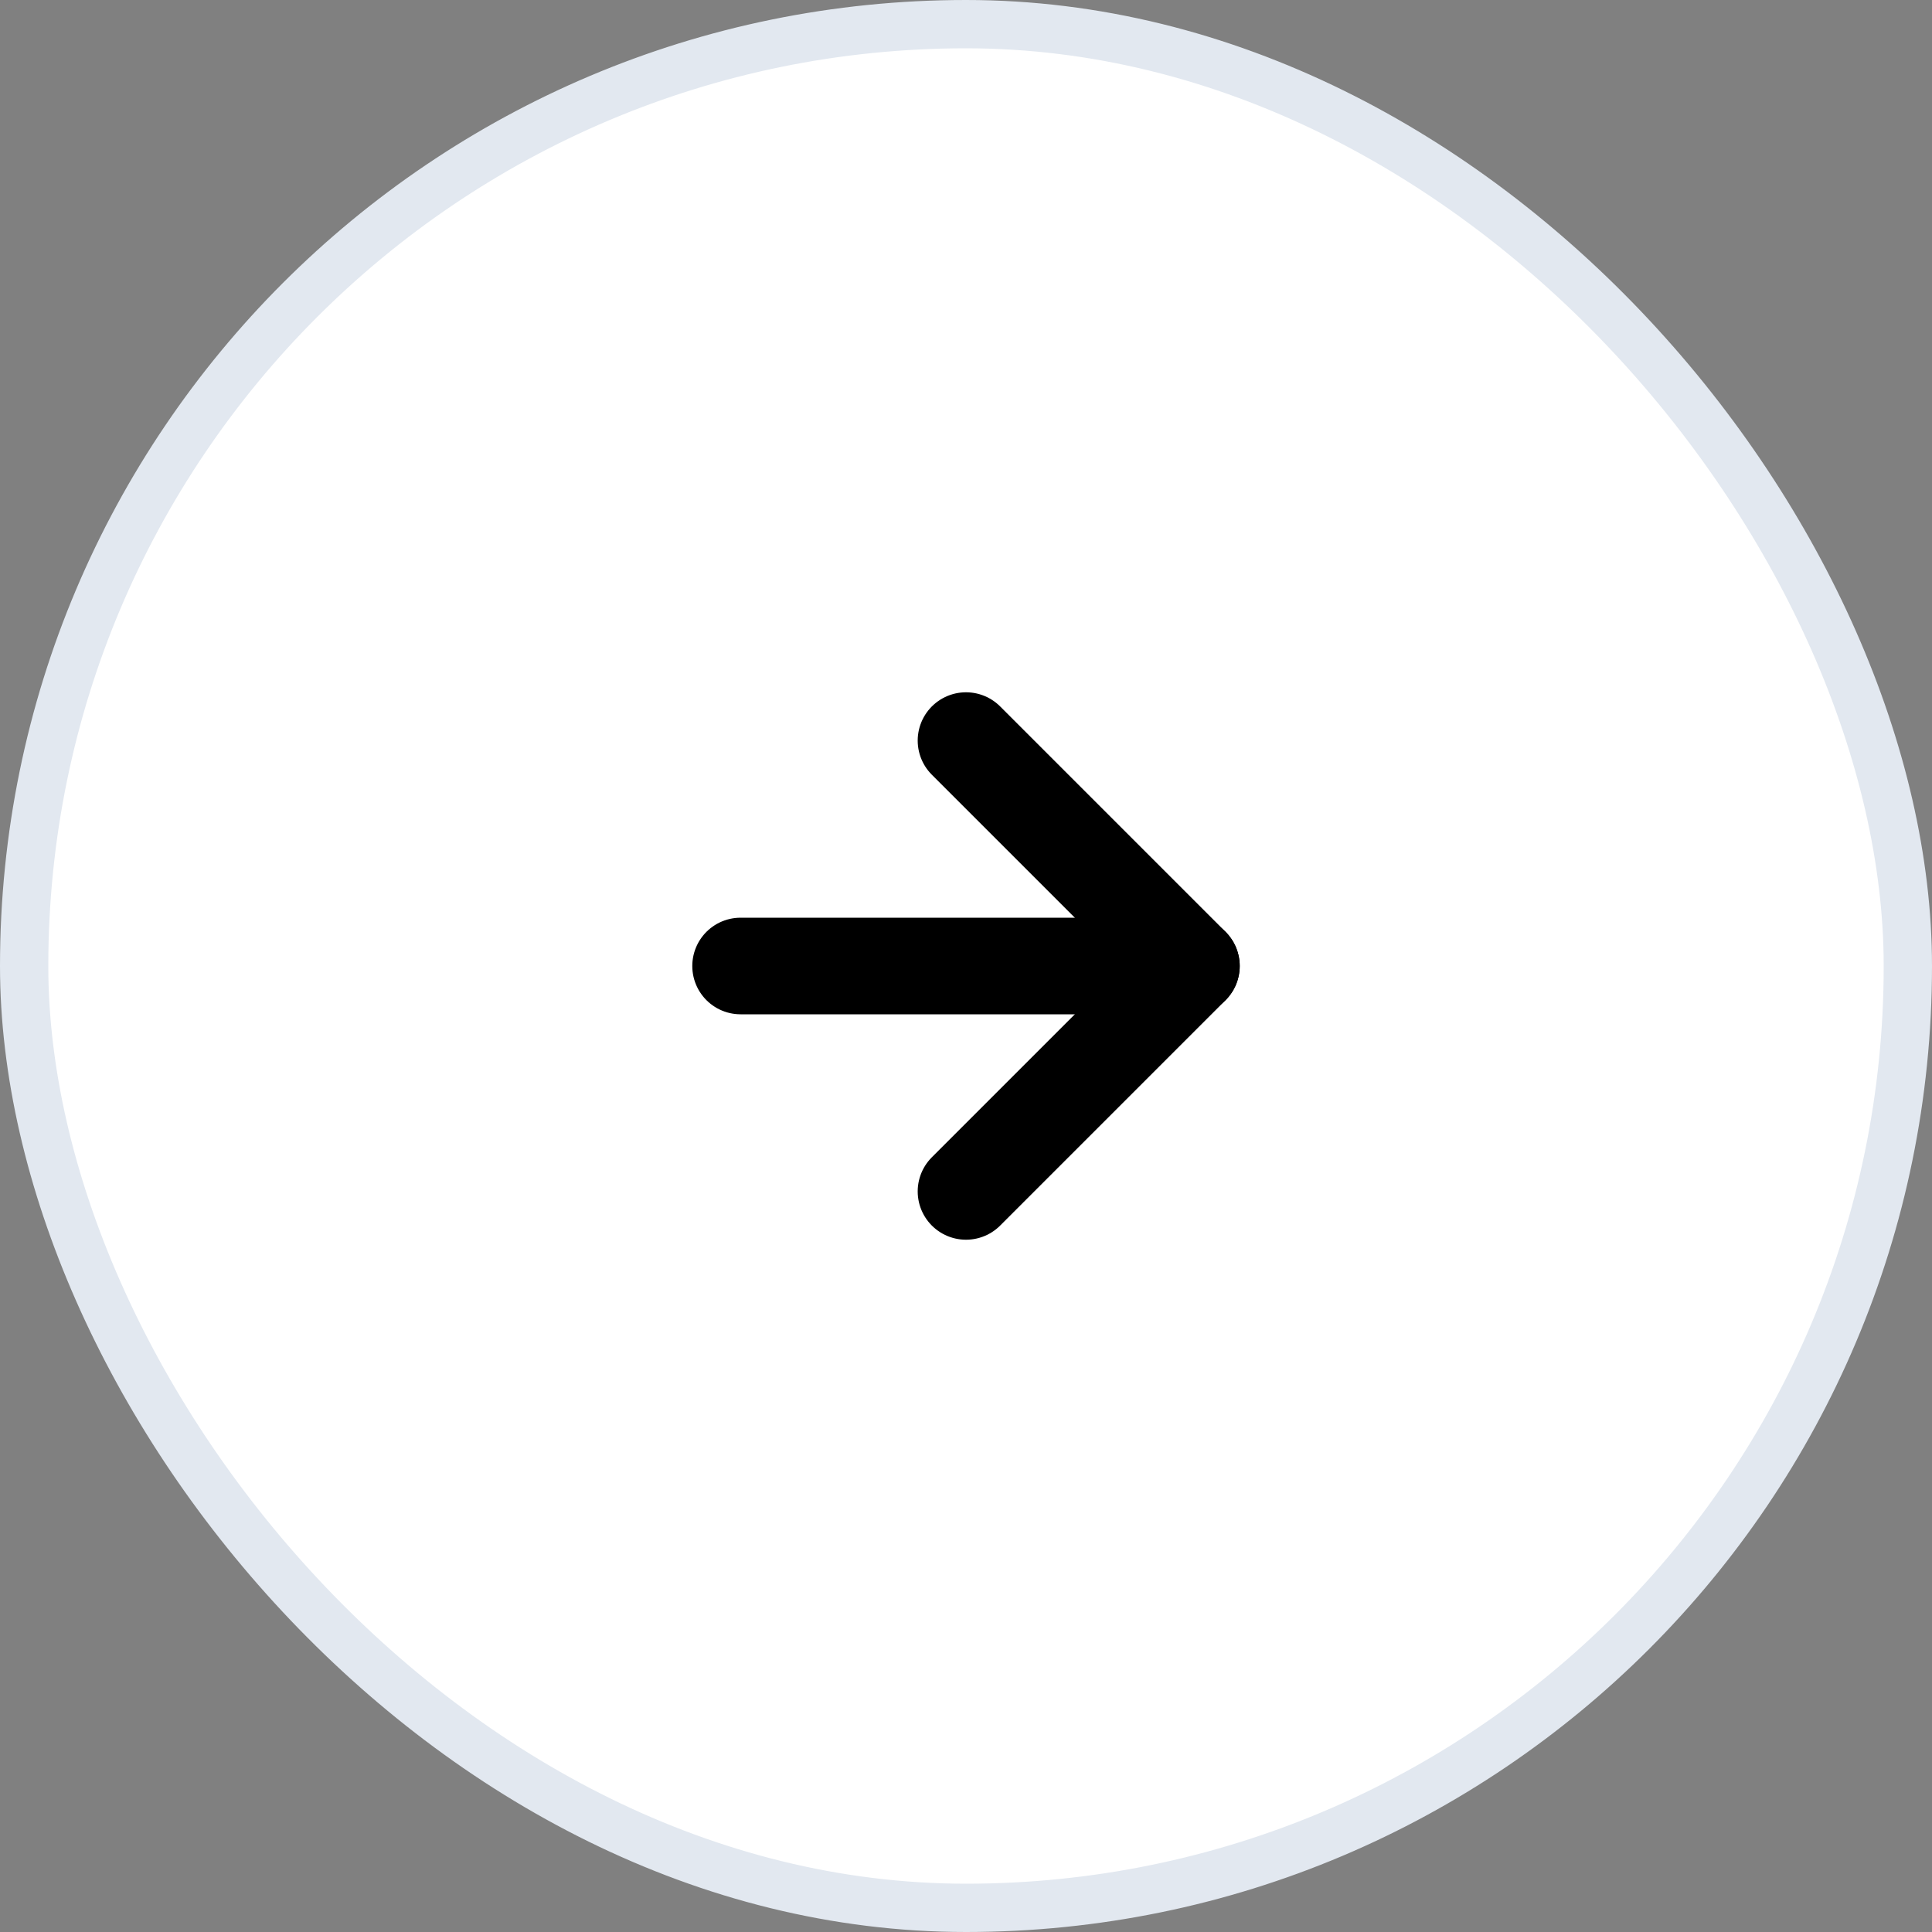 <svg width="40" height="40" viewBox="0 0 40 40" fill="none" xmlns="http://www.w3.org/2000/svg">
<rect x="0" y="0" width="40" height="40" fill="#808080" stroke="none"/>
<rect x="0.5" y="0.5" width="39" height="39" rx="19.5" fill="white"/>
<rect x="0.5" y="0.5" width="39" height="39" rx="19.5" stroke="#E2E8F0"/>
<path d="M15.333 20H24.667" stroke="black" stroke-width="2" stroke-linecap="round" stroke-linejoin="round"/>
<path d="M20 15.333L24.667 20L20 24.667" stroke="black" stroke-width="2" stroke-linecap="round" stroke-linejoin="round"/>
</svg>
